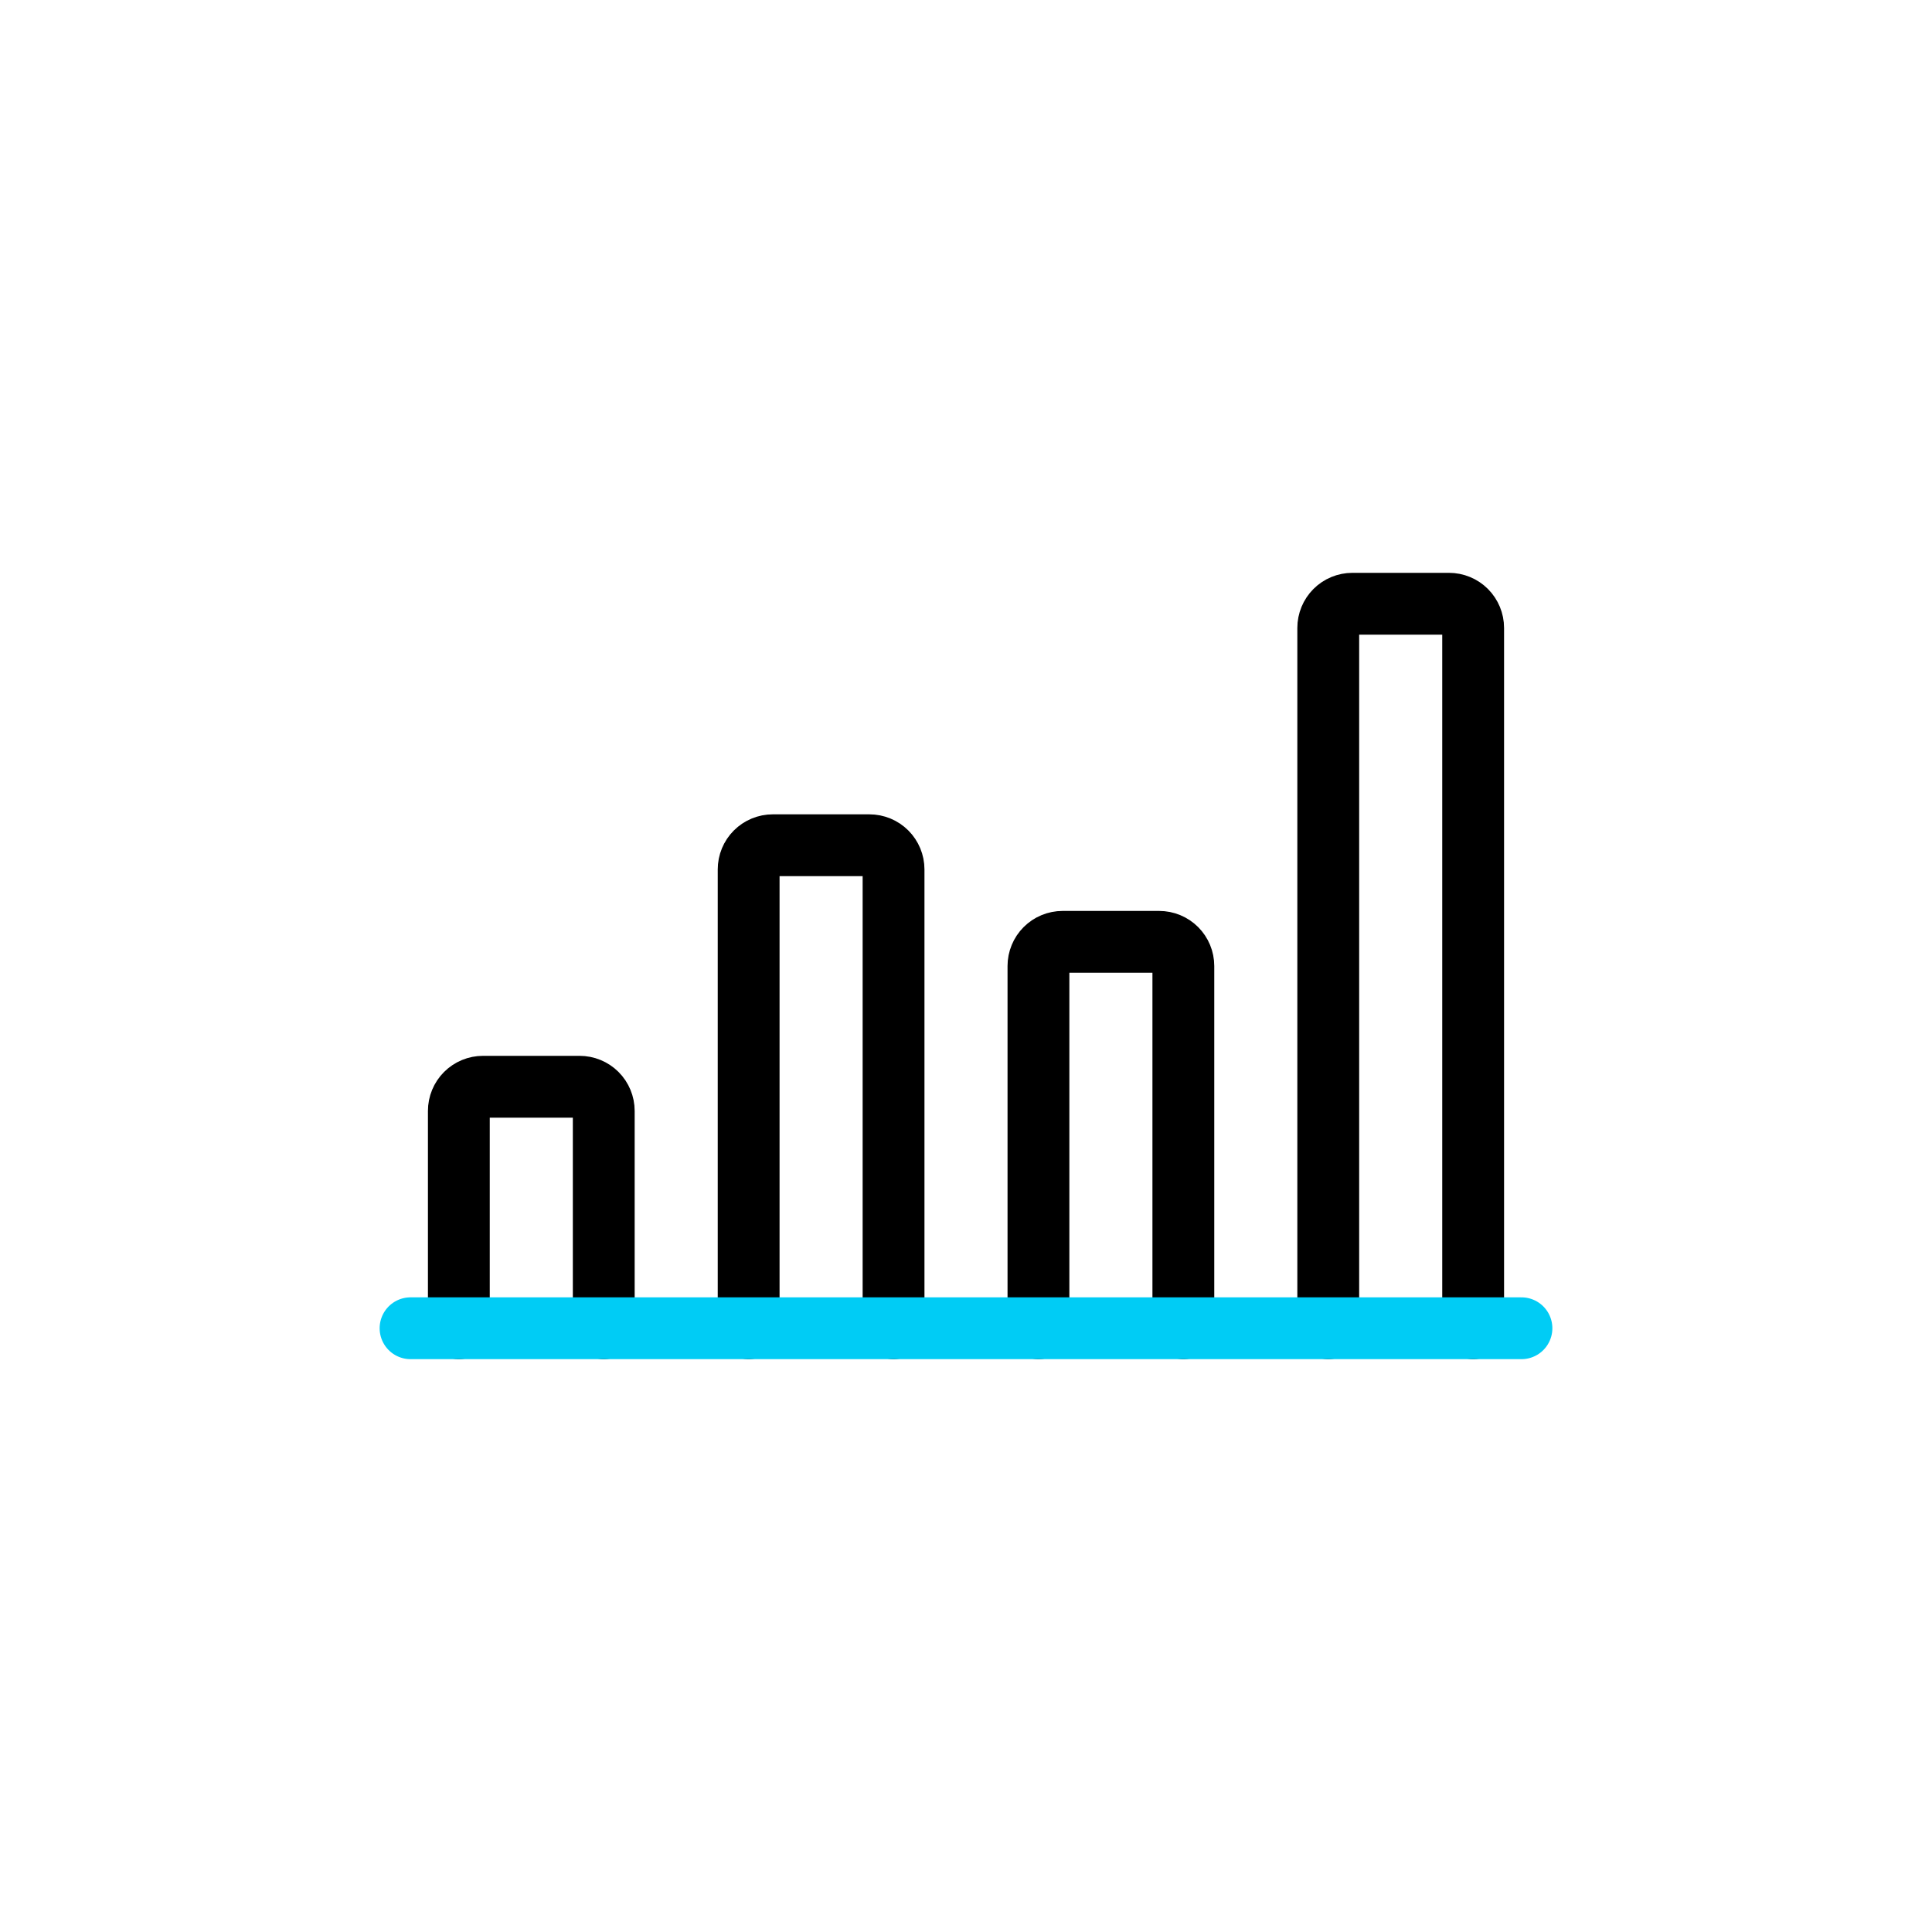 <svg width="100" height="100" viewBox="0 0 100 100" fill="none" xmlns="http://www.w3.org/2000/svg">
<path d="M31.25 68.75V57.5C31.25 57.169 31.118 56.85 30.884 56.616C30.649 56.382 30.331 56.25 30 56.25H25C24.669 56.25 24.351 56.382 24.116 56.616C23.882 56.85 23.75 57.169 23.75 57.5V68.75" stroke="black" stroke-width="3.2" stroke-linecap="round" stroke-linejoin="round"/>
<path d="M46.25 68.75V45C46.25 44.669 46.118 44.35 45.884 44.116C45.65 43.882 45.331 43.75 45 43.75H40C39.669 43.75 39.35 43.882 39.116 44.116C38.882 44.35 38.75 44.669 38.75 45V68.75" stroke="black" stroke-width="3.2" stroke-linecap="round" stroke-linejoin="round"/>
<path d="M61.25 68.75V50C61.25 49.669 61.118 49.35 60.884 49.116C60.65 48.882 60.331 48.75 60 48.75H55C54.669 48.75 54.35 48.882 54.116 49.116C53.882 49.35 53.75 49.669 53.75 50V68.75" stroke="black" stroke-width="3.2" stroke-linecap="round" stroke-linejoin="round"/>
<path d="M76.25 68.75V32.5C76.25 32.169 76.118 31.851 75.884 31.616C75.65 31.382 75.332 31.25 75 31.25H70C69.668 31.25 69.35 31.382 69.116 31.616C68.882 31.851 68.75 32.169 68.75 32.5V68.75" stroke="black" stroke-width="3.2" stroke-linecap="round" stroke-linejoin="round"/>
<path d="M21.25 68.75H78.75" stroke="#00CCF5" stroke-width="3.2" stroke-linecap="round" stroke-linejoin="round"/>
</svg>
